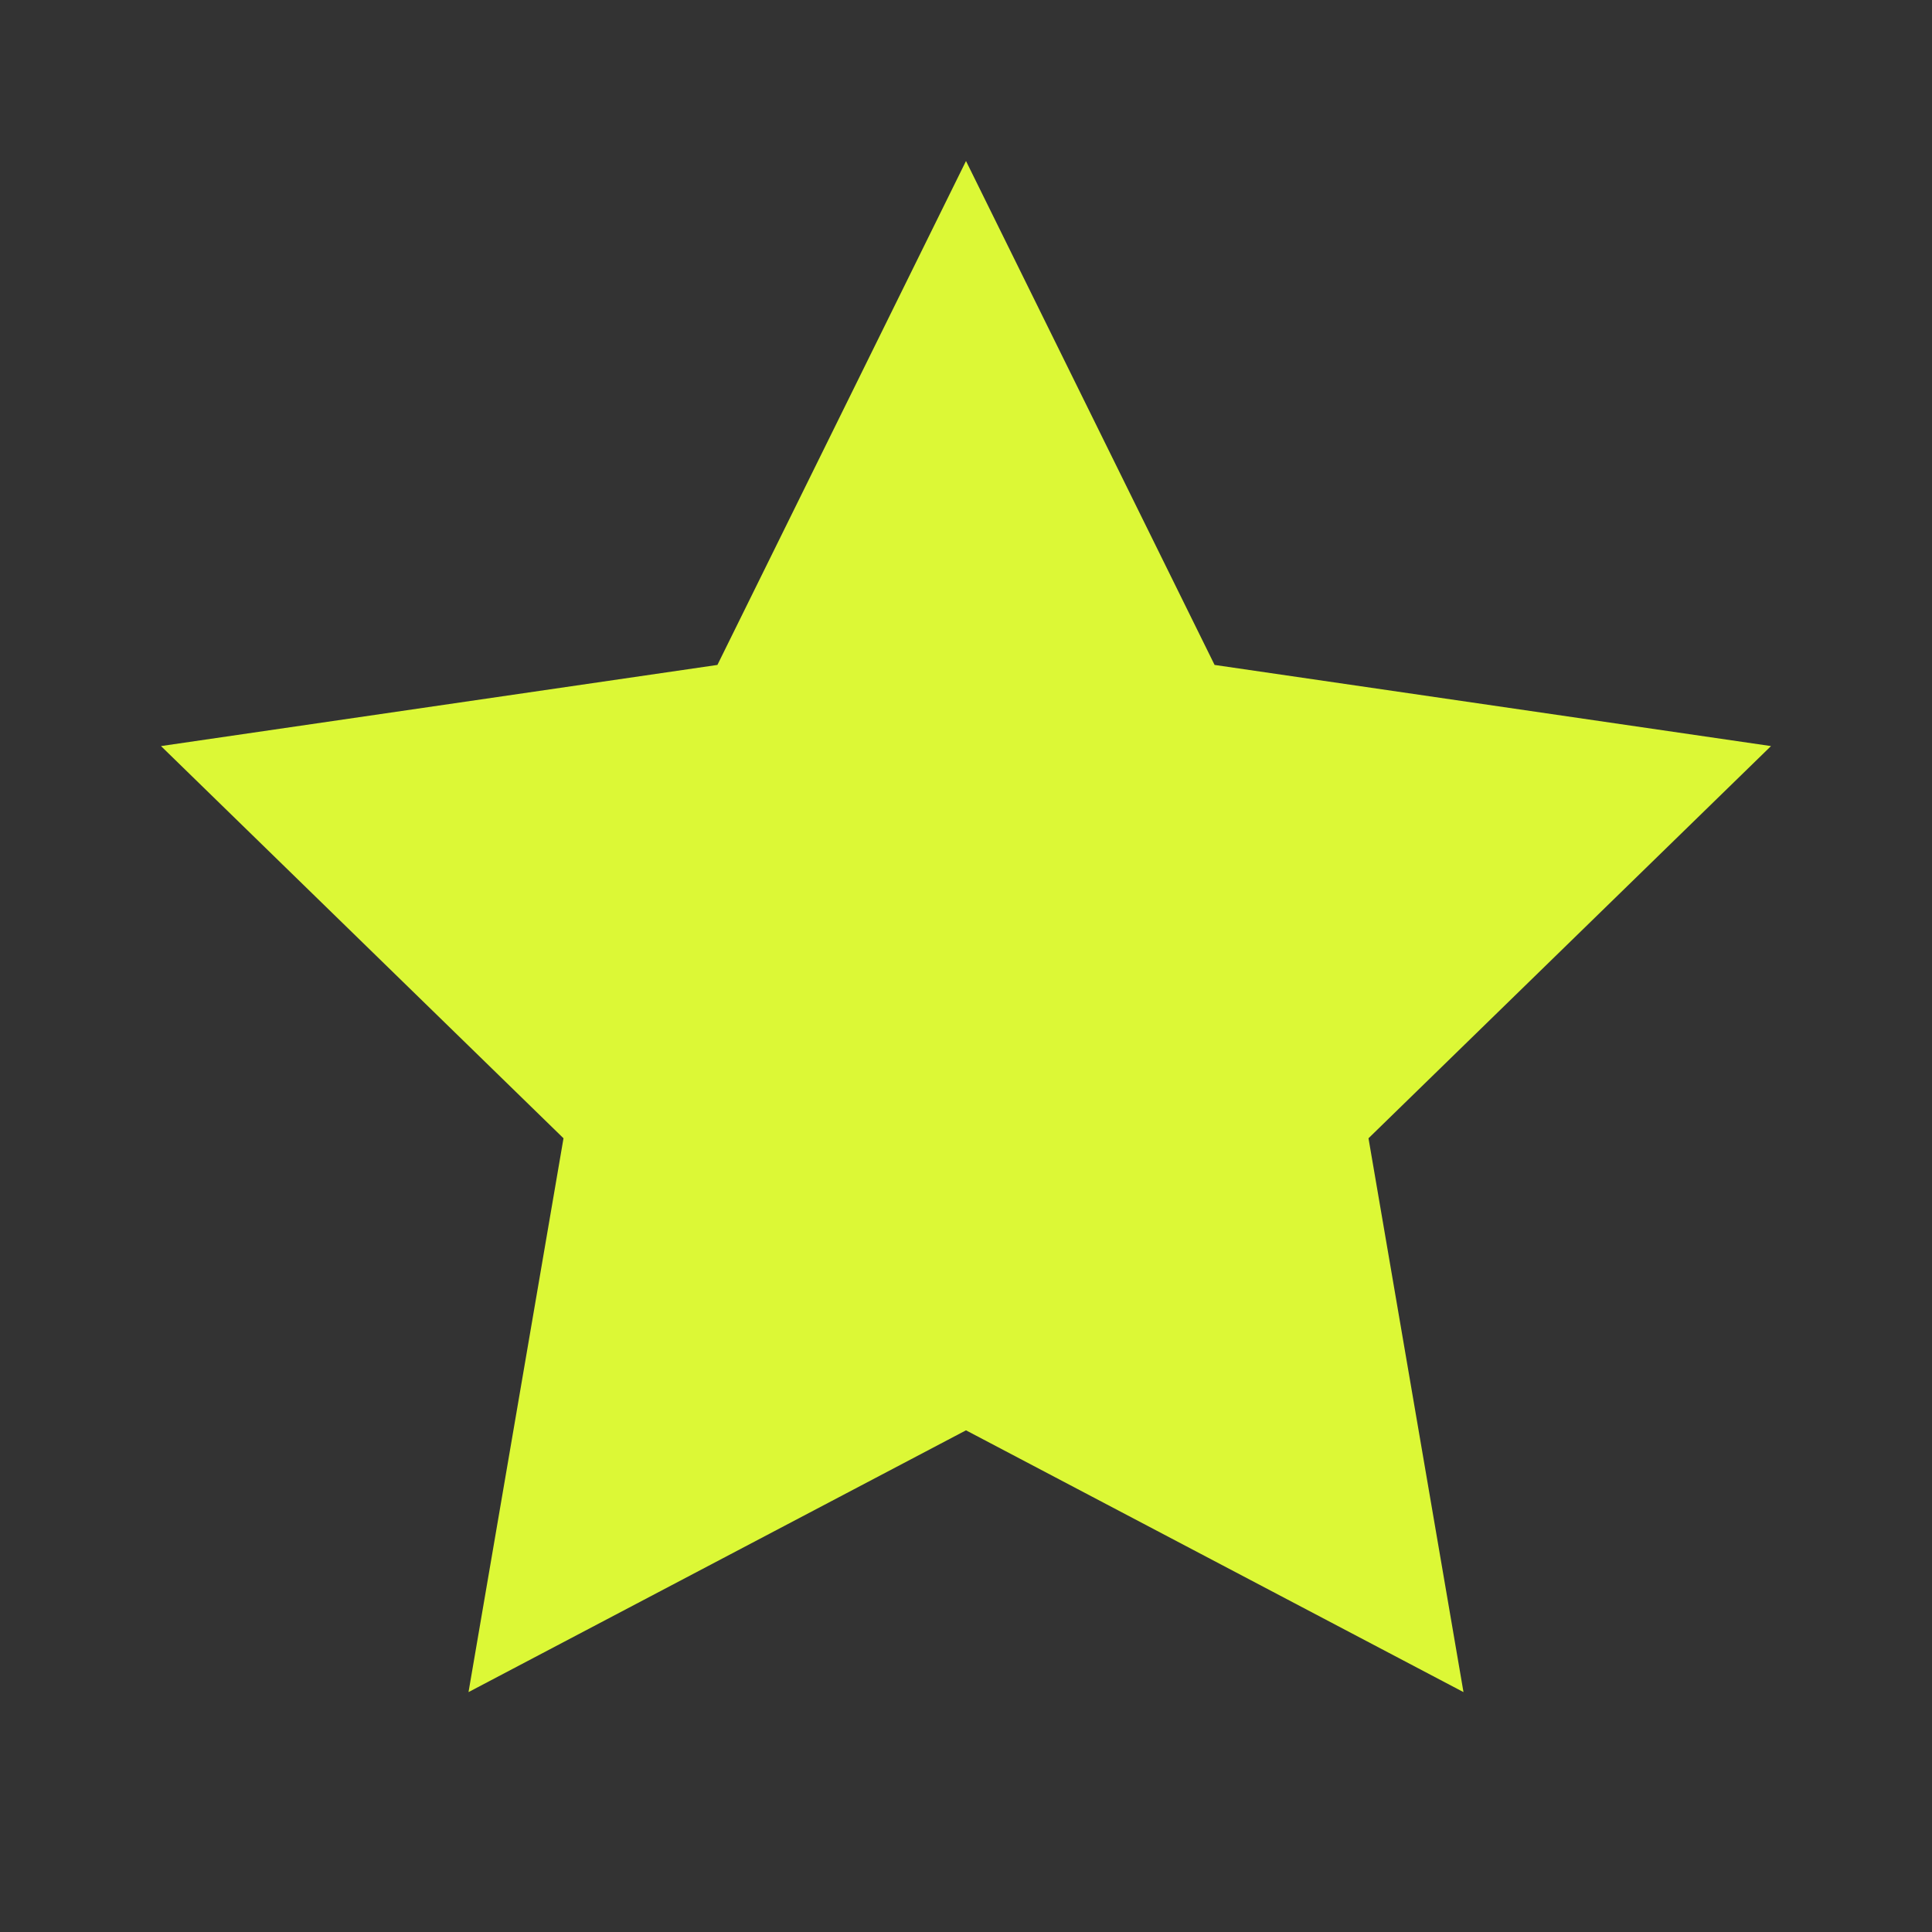 <svg width="6" height="6" viewBox="0 0 6 6" fill="none" xmlns="http://www.w3.org/2000/svg">
<rect x="0" y="0" width="6" height="6" fill="#333333" stroke="none"/>
<g clip-path="url(#clip0_132_4)">
<path d="M3 0.5L3.772 2.065L5.5 2.317L4.25 3.535L4.545 5.255L3 4.442L1.455 5.255L1.75 3.535L0.5 2.317L2.228 2.065L3 0.5Z" fill="#DCF836"/>
</g>
<defs>
<clipPath id="clip0_132_4">
<rect width="6" height="6" fill="white"/>
</clipPath>
</defs>
</svg>
